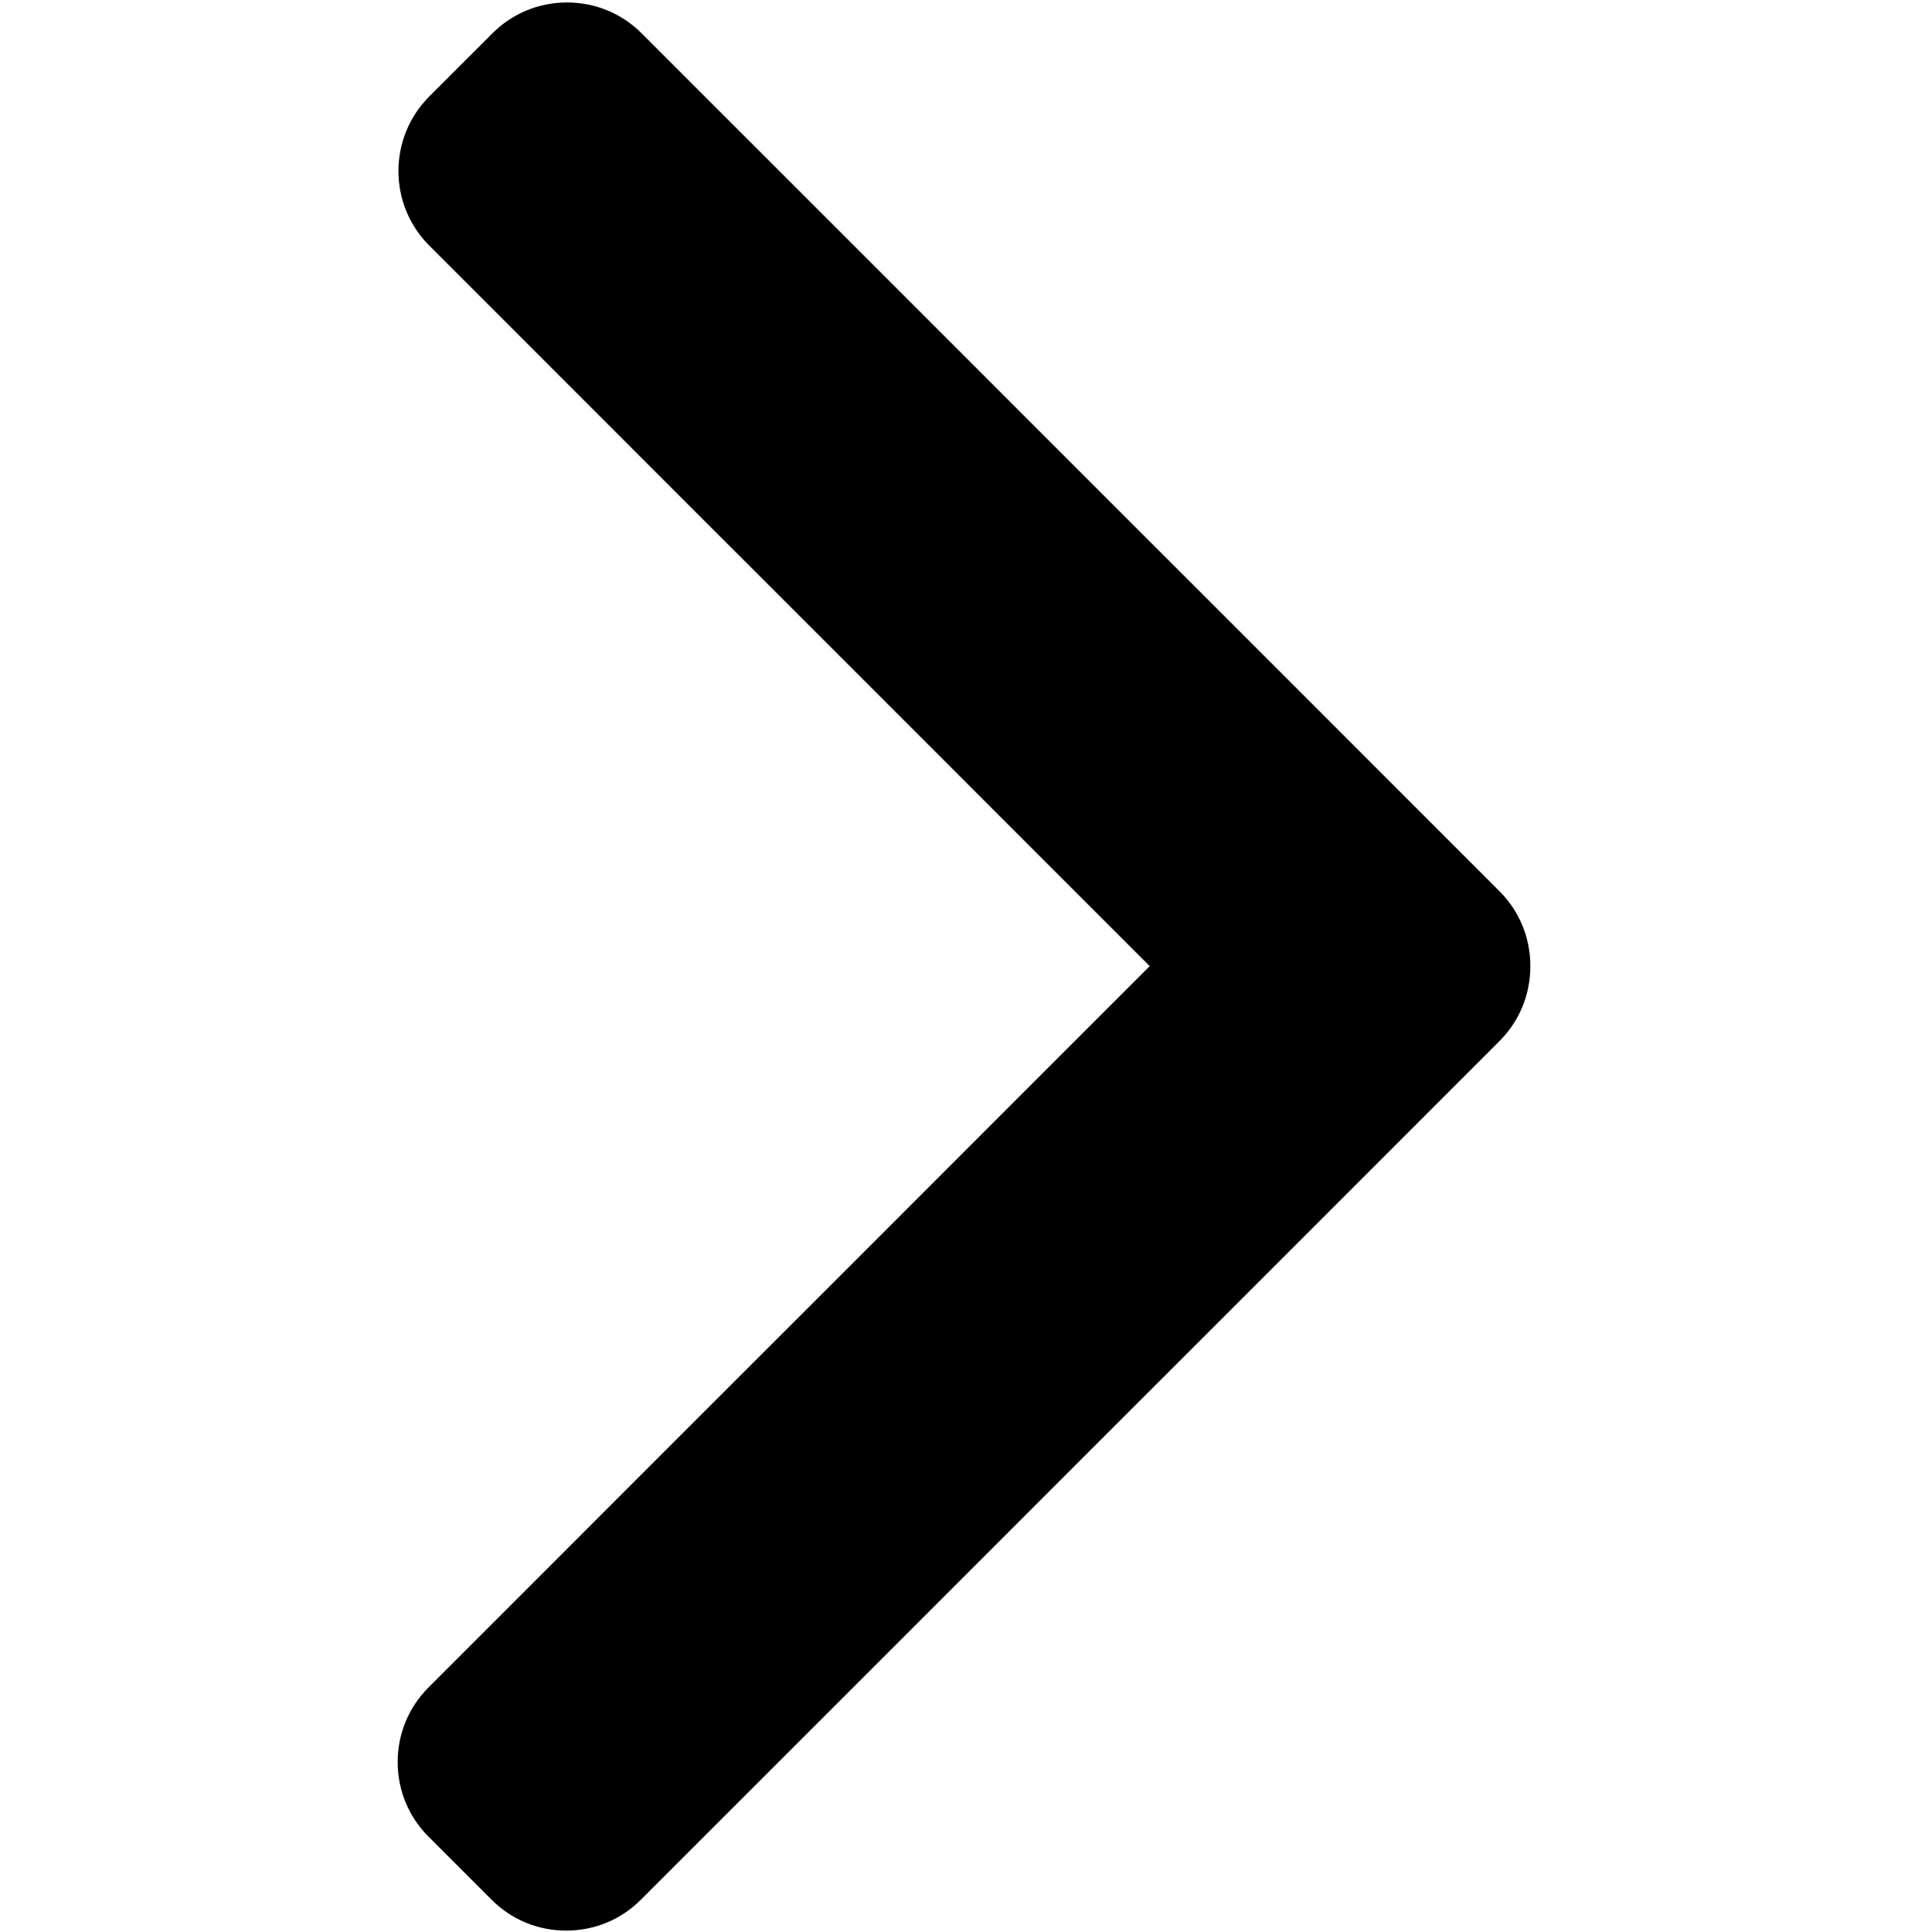 <svg width="512" height="513" viewBox="0 0 512 513" fill="none" xmlns="http://www.w3.org/2000/svg">
<g clip-path="url(#clip0_417_1062)">
<path d="M398.231 236.677L170.385 8.834C165.115 3.56 158.08 0.655 150.579 0.655C143.078 0.655 136.043 3.56 130.774 8.834L113.994 25.609C103.076 36.54 103.076 54.306 113.994 65.22L305.323 256.549L113.782 448.089C108.512 453.363 105.603 460.394 105.603 467.891C105.603 475.396 108.512 482.426 113.782 487.704L130.561 504.475C135.835 509.749 142.866 512.655 150.367 512.655C157.868 512.655 164.902 509.749 170.172 504.475L398.231 276.425C403.513 271.134 406.415 264.07 406.398 256.561C406.415 249.023 403.513 241.963 398.231 236.677Z" fill="black"/>
</g>
<defs>
<clipPath id="clip0_417_1062">
<rect width="512" height="512" fill="white" transform="translate(0 0.655)"/>
</clipPath>
</defs>
</svg>
